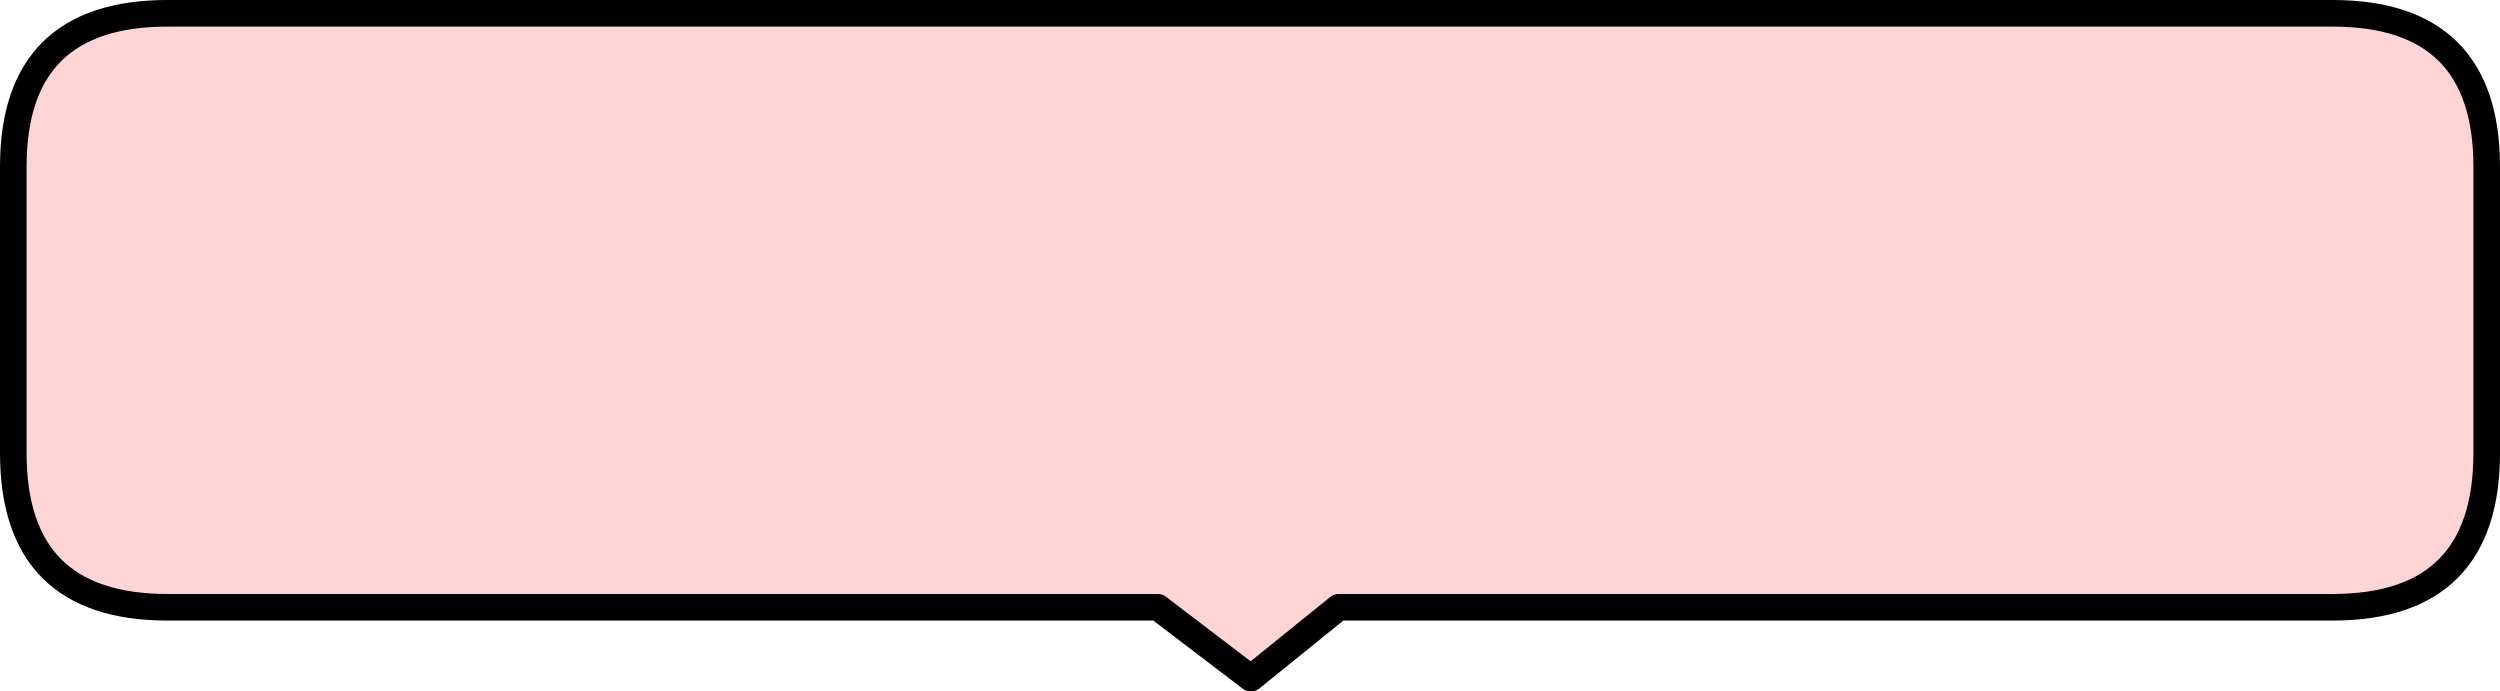 <?xml version="1.0" encoding="UTF-8" standalone="no"?>
<svg xmlns:xlink="http://www.w3.org/1999/xlink" height="39.0px" width="141.0px" xmlns="http://www.w3.org/2000/svg">
  <g transform="matrix(1.0, 0.0, 0.0, 1.0, 70.5, 19.5)">
    <path d="M-61.05 -18.75 L61.05 -18.75 Q69.75 -18.75 69.75 -10.1 L69.75 6.05 Q69.75 14.75 61.05 14.75 L5.0 14.75 0.05 18.75 -5.2 14.75 -61.05 14.75 Q-69.75 14.75 -69.75 6.05 L-69.75 -10.1 Q-69.75 -18.75 -61.05 -18.75" fill="#ffd4d4" fill-rule="evenodd" stroke="none"/>
    <path d="M-61.05 -18.75 L61.05 -18.75 Q69.75 -18.75 69.75 -10.1 L69.75 6.05 Q69.75 14.75 61.05 14.75 L5.0 14.75 0.05 18.75 -5.2 14.75 -61.05 14.75 Q-69.75 14.75 -69.75 6.05 L-69.75 -10.1 Q-69.75 -18.75 -61.05 -18.75 Z" fill="none" stroke="#000000" stroke-linecap="round" stroke-linejoin="round" stroke-width="1.5"/>
  </g>
</svg>
